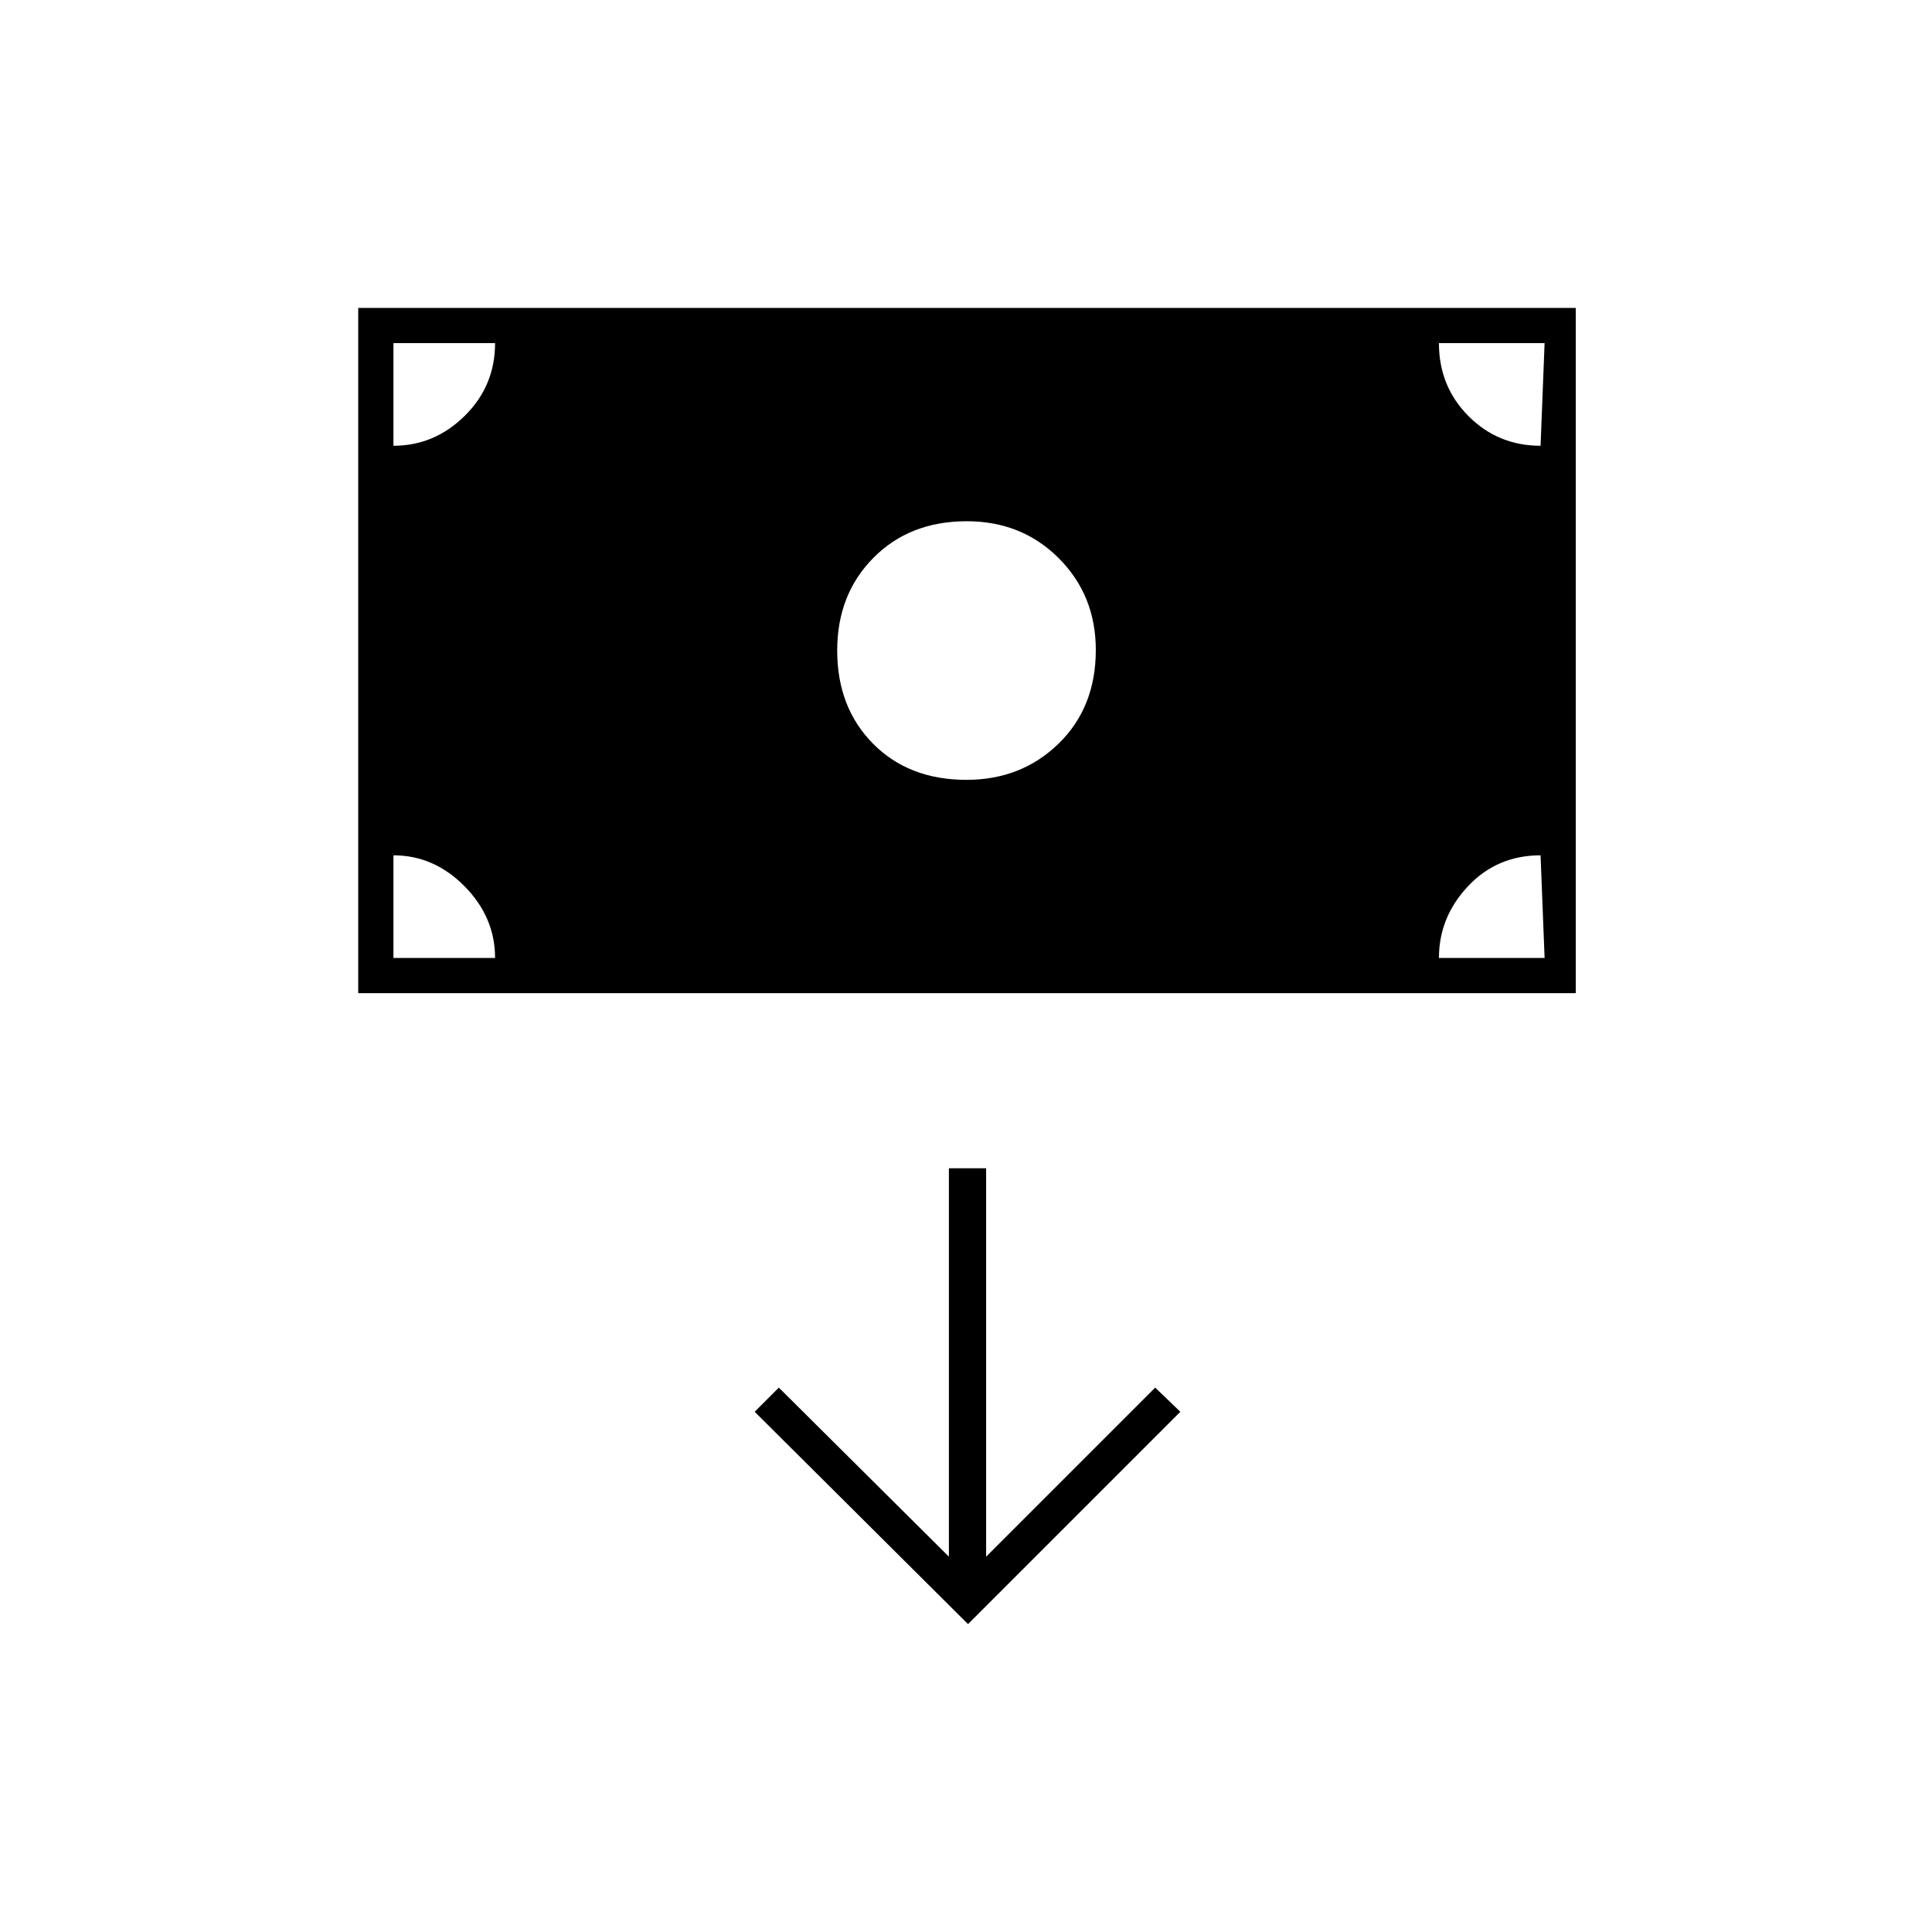 <svg xmlns="http://www.w3.org/2000/svg" height="20" viewBox="0 -960 960 960" width="20"><path d="M178-466.5V-807h605v340.5H178Zm302.25-106q27.25 0 45.75-17.99t18.5-46.54q0-27.14-18.37-45.55Q507.76-701 480.38-701 452-701 434-682.83q-18 18.16-18 46.08 0 28.25 17.77 46.25t46.48 18ZM481-153l105.5-105.5-12.5-12-84 84v-193h-18.5v193l-84.5-84-12 12L481-153ZM195.5-484H246q0-20.25-15.18-35.63Q215.63-535 195.5-535v51Zm519.5 0h52.5l-2-51q-21.62 0-36.06 15.37Q715-504.25 715-484Zm50.5-254.5 2-51H715q0 21.5 14.68 36.25 14.69 14.75 35.82 14.75Zm-570 0q20.37 0 35.43-14.88Q246-768.25 246-789.5h-50.5v51Z"/></svg>